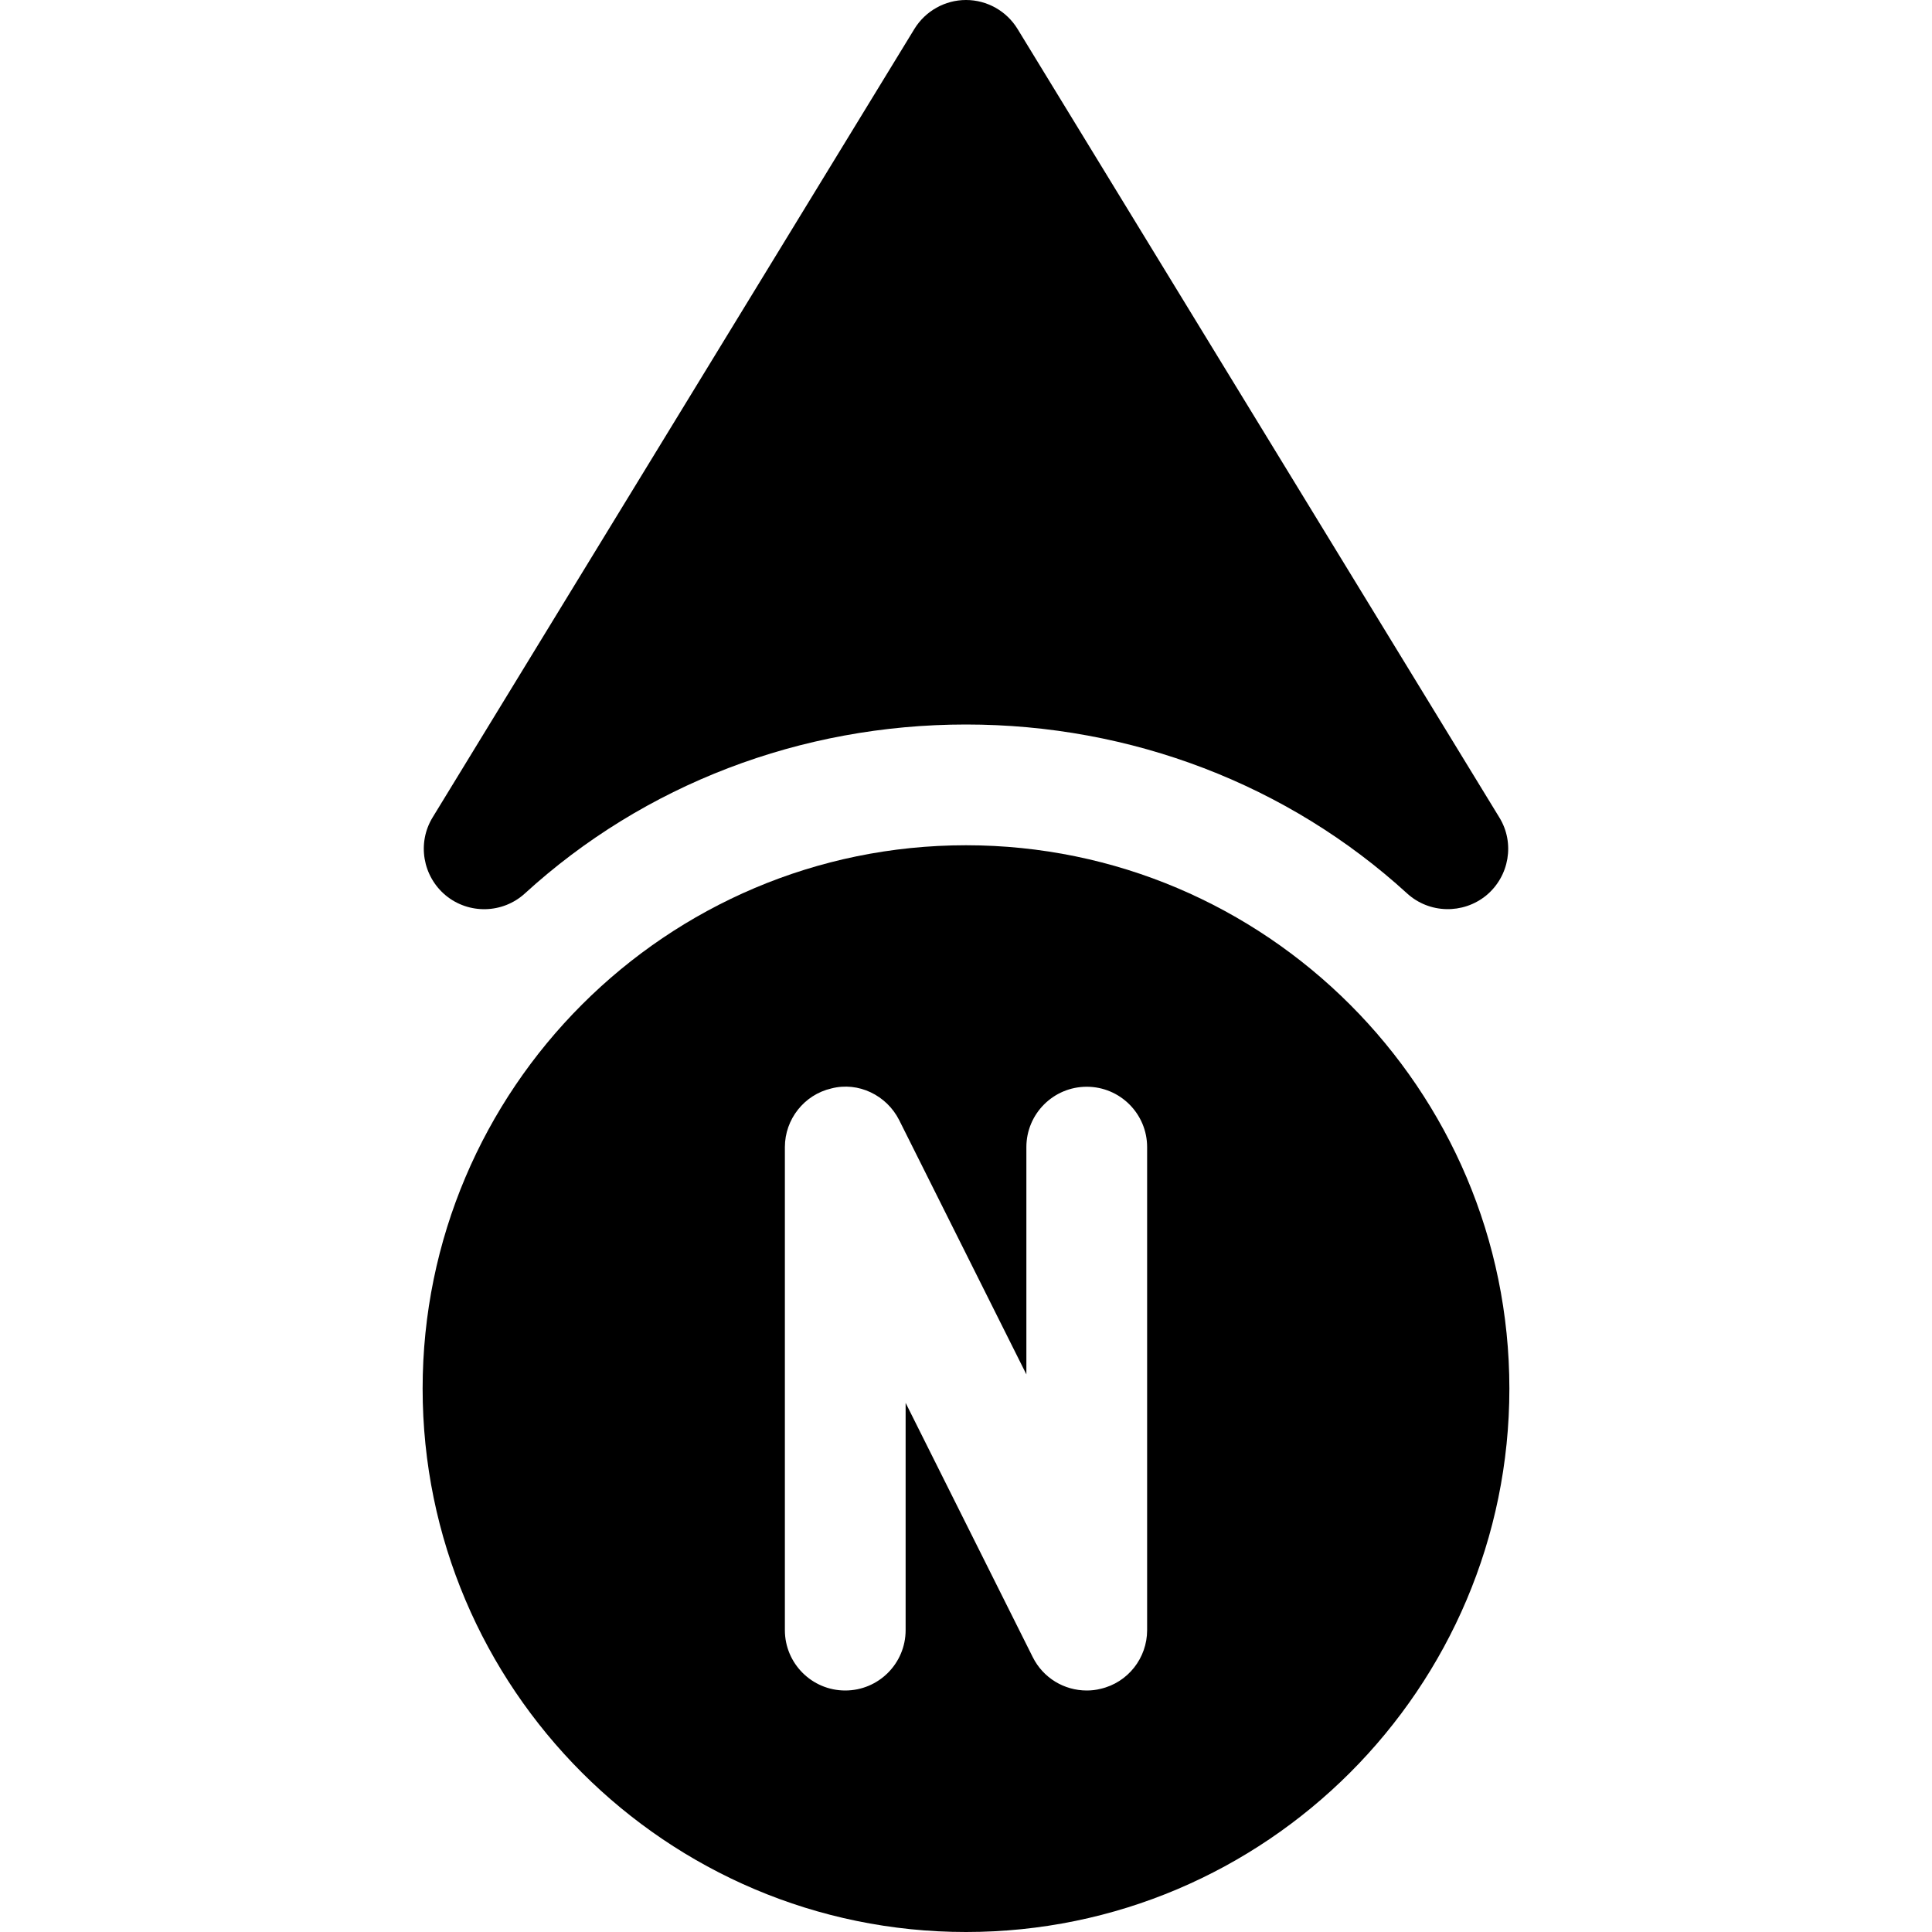 <?xml version="1.0" encoding="iso-8859-1"?>
<!-- Generator: Adobe Illustrator 19.0.0, SVG Export Plug-In . SVG Version: 6.00 Build 0)  -->
<svg version="1.1" id="Capa_1" xmlns="http://www.w3.org/2000/svg" xmlns:xlink="http://www.w3.org/1999/xlink" x="0px" y="0px"
	 viewBox="0 0 512 512" class="svg-direction" xml:space="preserve">
	<g>
		<path d="M397.344,216.64L269.664,7.68C266.752,2.912,261.568,0,256,0s-10.752,2.912-13.664,7.648l-127.68,208.96
		c-4.16,6.784-2.656,15.616,3.488,20.704c6.112,5.024,15.072,4.832,20.96-0.544C170.688,207.904,212.224,192,256,192
		s85.312,15.904,116.896,44.768c5.856,5.344,14.784,5.568,20.96,0.544C400,232.224,401.504,223.392,397.344,216.64z"/>
	</g>
		<path d="M256,224c-79.392,0-144,64.608-144,144s64.608,144,144,144s144-64.608,144-144S335.392,224,256,224z M304,432
			c0,7.392-5.088,13.888-12.32,15.552c-1.248,0.32-2.464,0.448-3.68,0.448c-5.984,0-11.552-3.328-14.304-8.832L240,371.776V432
			c0,8.832-7.168,16-16,16c-8.832,0-16-7.168-16-16V304c0-7.392,5.12-13.888,12.32-15.552c7.136-1.856,14.656,1.792,17.984,8.416
			L272,364.224V304c0-8.832,7.168-16,16-16c8.832,0,16,7.168,16,16V432z"/>
</svg>
